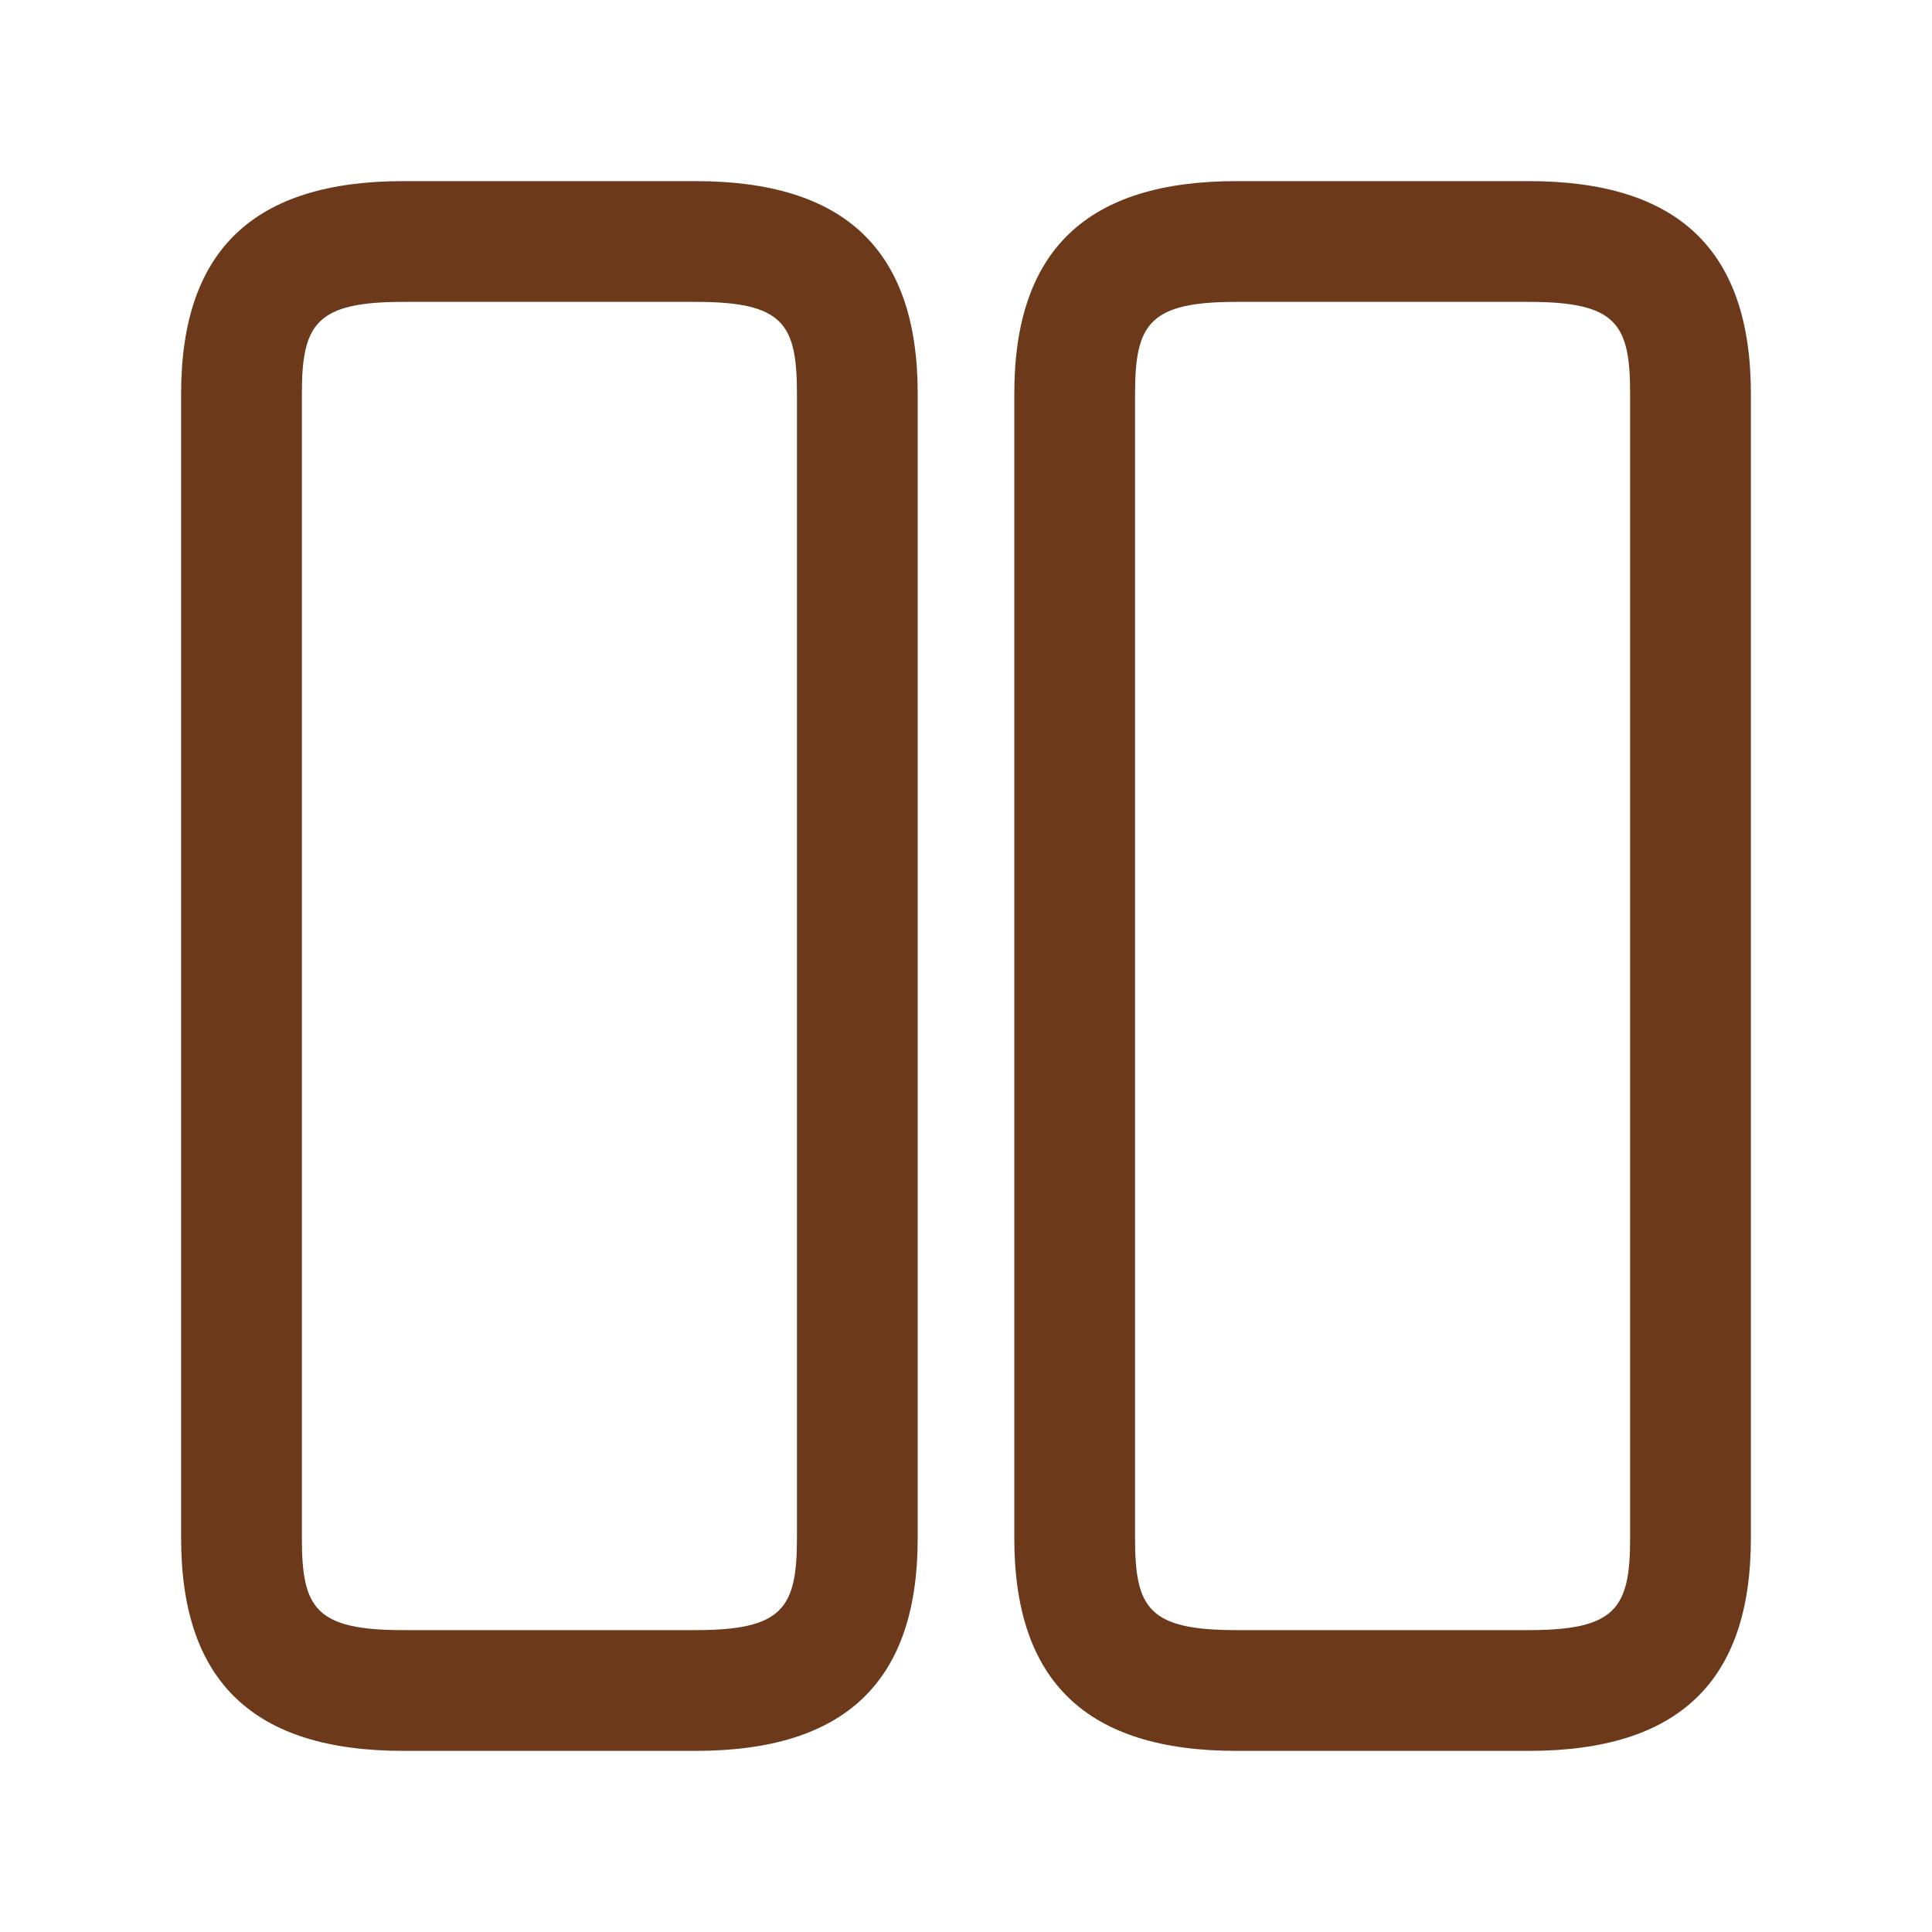 <svg xmlns="http://www.w3.org/2000/svg" width="24" height="24" viewBox="0 0 24 24"><defs><style>.a{fill:none;}.b{fill:#6C391A;}</style></defs><path class="a" d="M0,0H24V24H0Z"/><path class="b" d="M6.39,19.5H2.76C.9,19.5,0,18.64,0,16.86V2.64C0,.86.9,0,2.76,0H6.39C8.25,0,9.15.86,9.15,2.64V16.86C9.15,18.64,8.25,19.5,6.39,19.5ZM2.76,1.5c-1.08,0-1.26.27-1.26,1.14V16.86c0,.87.17,1.14,1.26,1.14H6.39c1.08,0,1.26-.27,1.26-1.14V2.64c0-.87-.17-1.14-1.26-1.14Z" transform="translate(2.25 2.25)"/><path class="b" d="M6.39,19.5H2.76C.9,19.5,0,18.64,0,16.86V2.64C0,.86.9,0,2.76,0H6.39C8.25,0,9.15.86,9.15,2.64V16.86C9.15,18.64,8.25,19.5,6.39,19.5ZM2.76,1.5c-1.08,0-1.26.27-1.26,1.14V16.86c0,.87.17,1.14,1.26,1.14H6.39c1.08,0,1.26-.27,1.26-1.14V2.64c0-.87-.17-1.14-1.26-1.14Z" transform="translate(12.6 2.25)"/></svg>